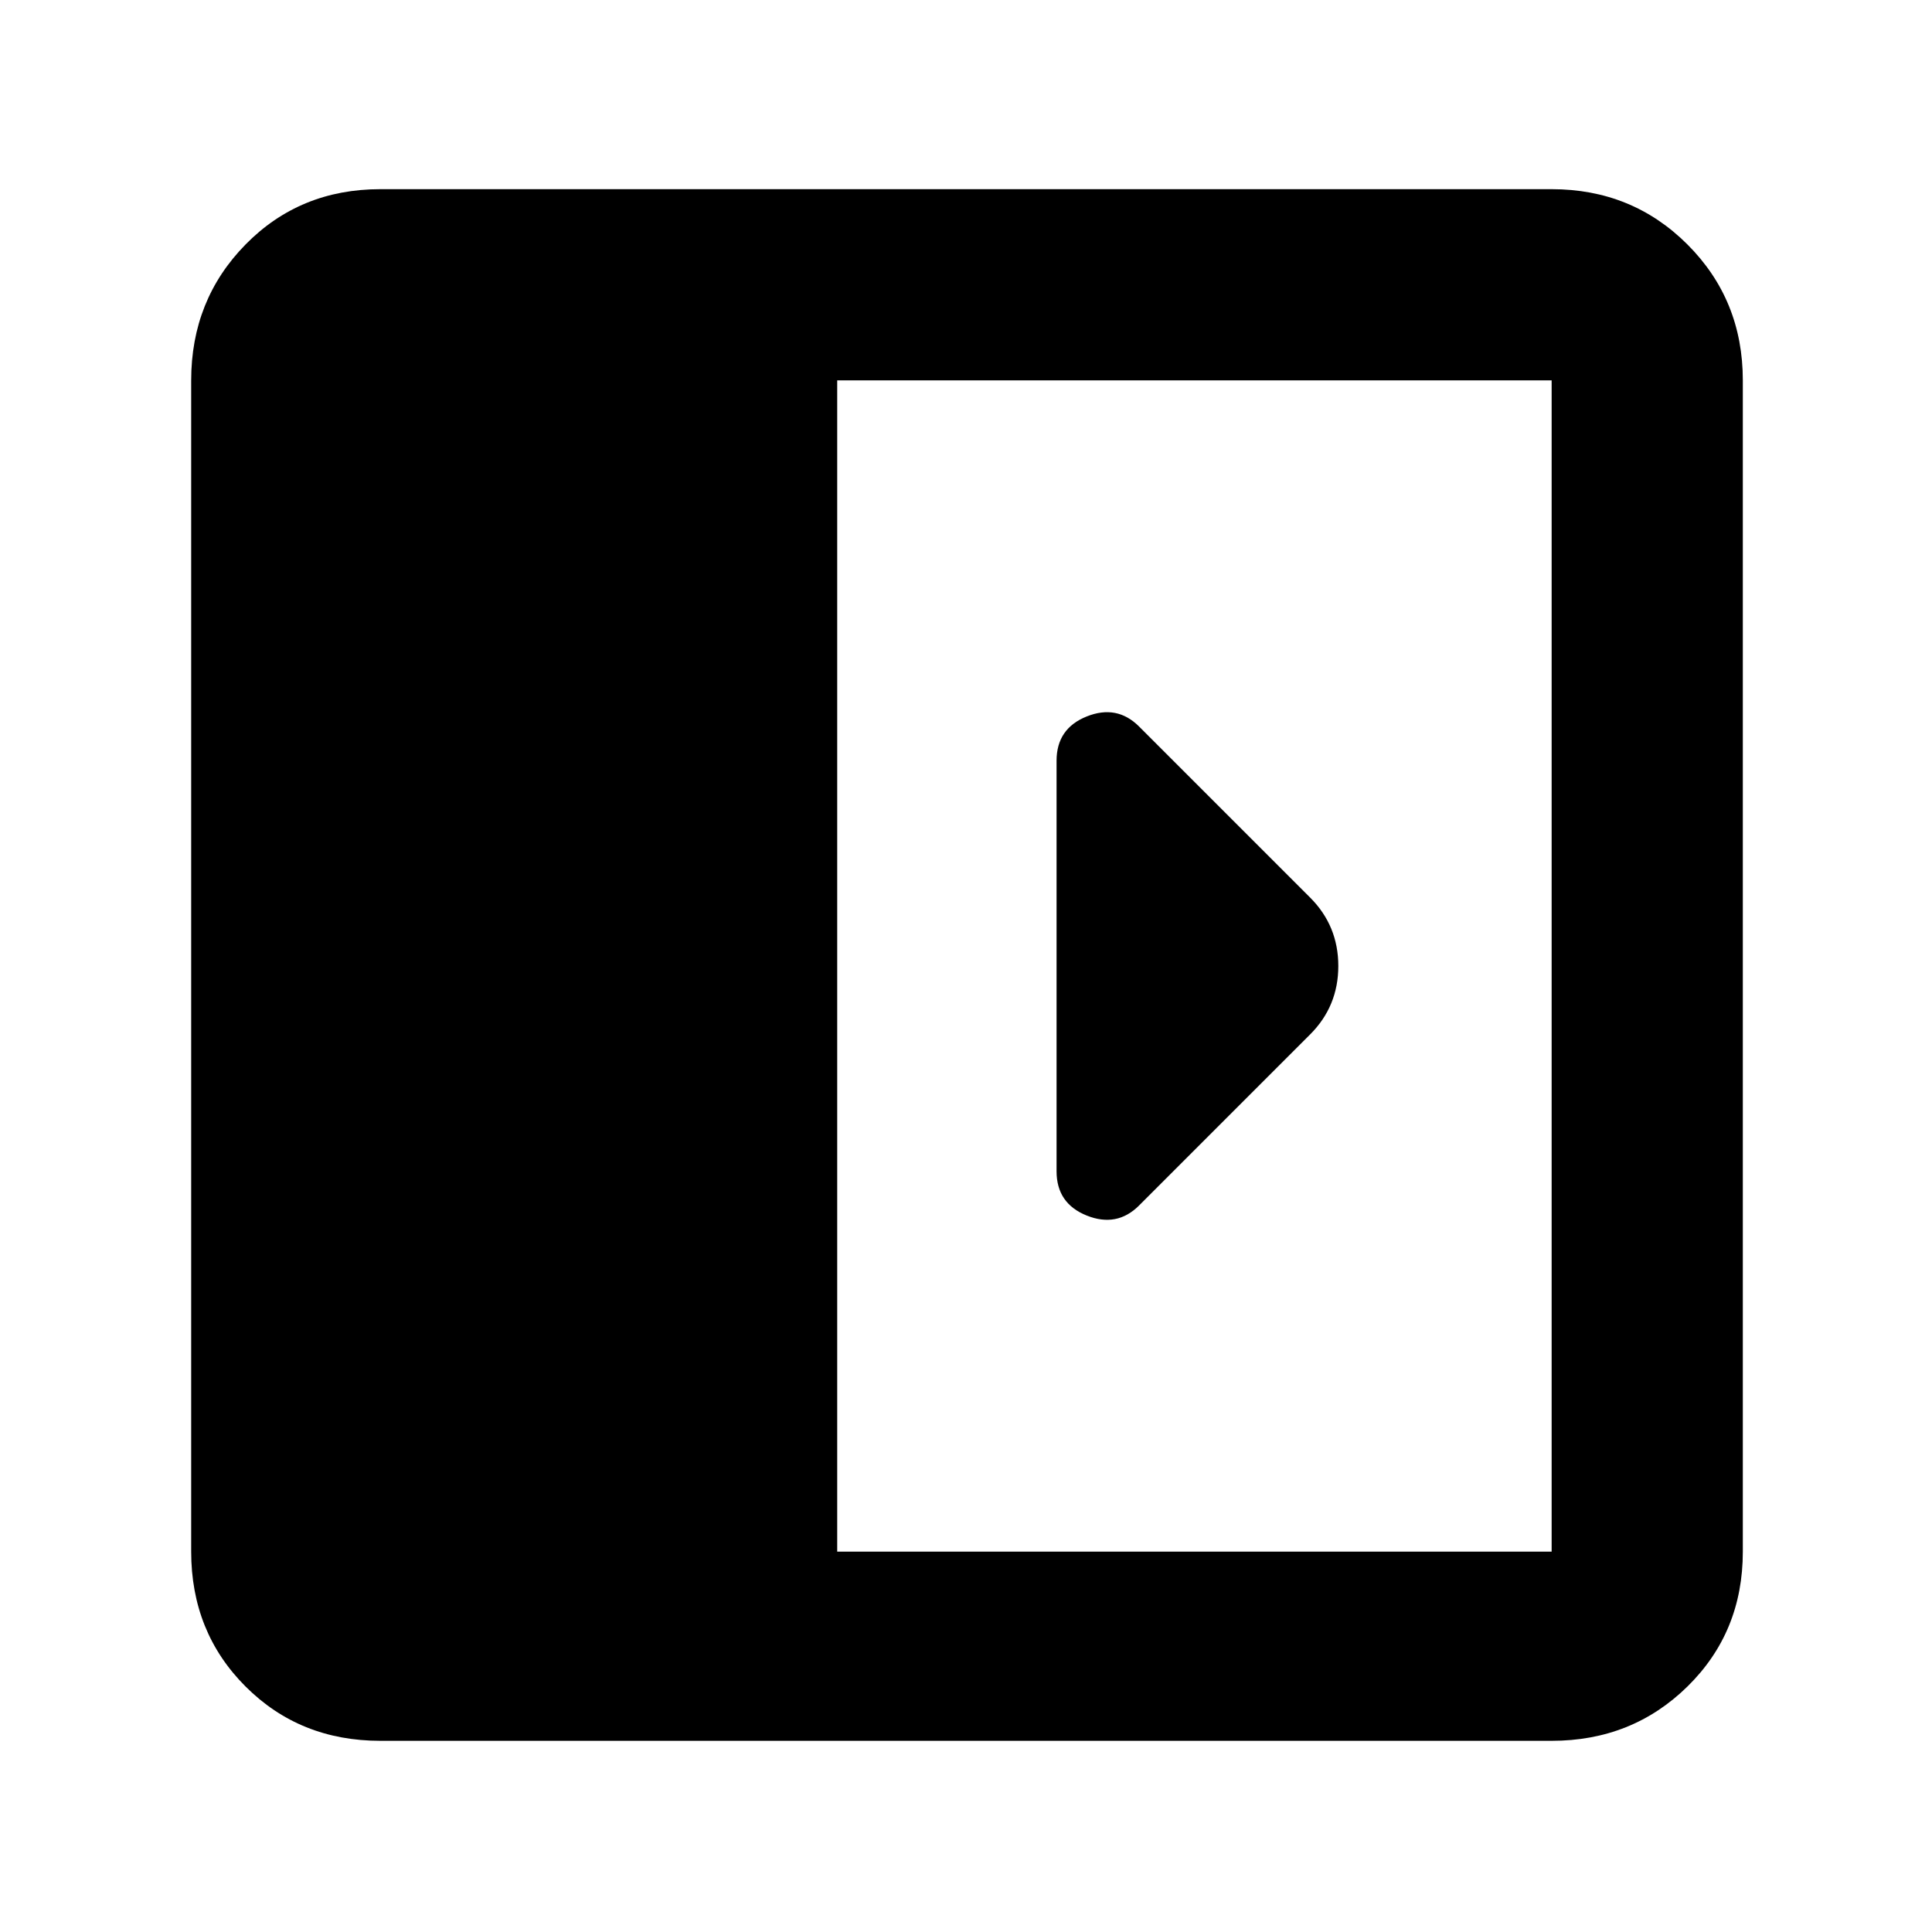 <svg xmlns="http://www.w3.org/2000/svg" width="48" height="48" viewBox="0 0 48 48"><path d="M26.25 18.9v10.2q0 .8.75 1.1.75.3 1.3-.25l4.25-4.25q.7-.7.7-1.7t-.7-1.7l-4.25-4.25q-.55-.55-1.3-.25-.75.3-.75 1.1ZM9.45 43.25q-2 0-3.35-1.35t-1.35-3.35V9.45q0-2 1.35-3.375T9.45 4.7h29.1q2 0 3.375 1.375T43.3 9.45v29.1q0 2-1.375 3.35t-3.375 1.35Zm11.35-4.7h17.75V9.45H20.8Z"/></svg>
